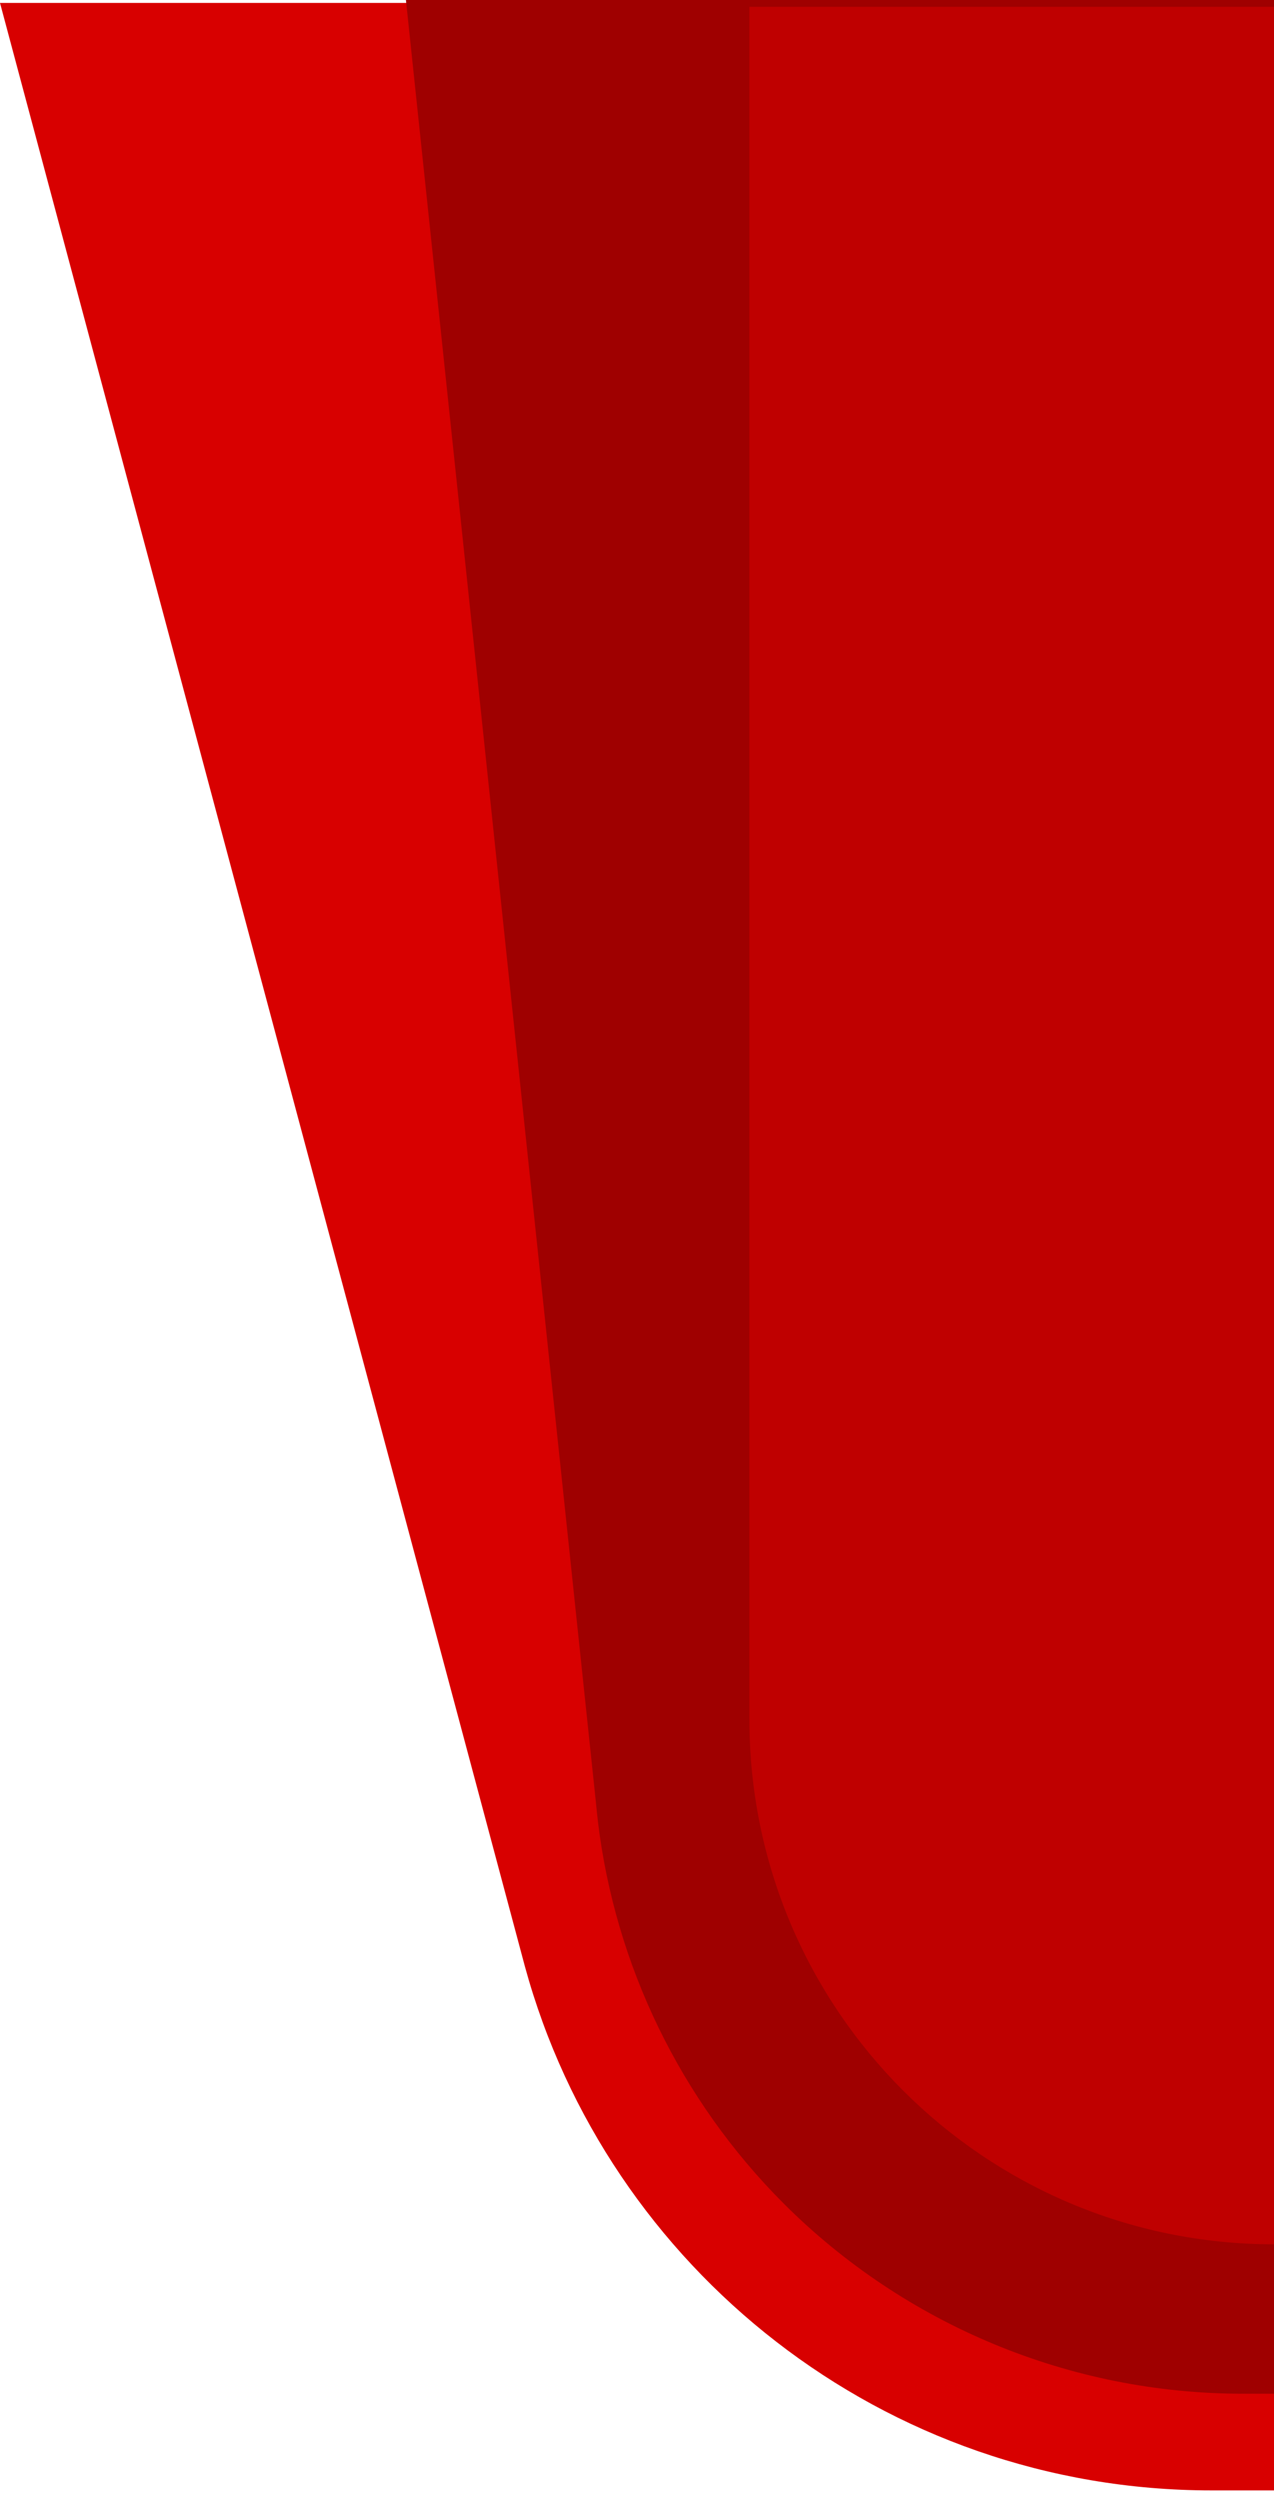 <svg width="102" height="200" viewBox="0 0 102 200" fill="none" xmlns="http://www.w3.org/2000/svg">
<path fill-rule="evenodd" clip-rule="evenodd" d="M102 199.234H97C70.75 199.234 48.64 181.484 42.03 157.334L2.43187e-05 0.234H102V199.234Z" fill="#D80000"/>
<path fill-rule="evenodd" clip-rule="evenodd" d="M102 191.5H99.5C85.71 191.5 72.48 186.02 62.73 176.27C54.46 167.99 49.26 157.22 47.87 145.72V145.71C47.81 145.21 47.76 144.7 47.71 144.19L32.5 4.56572e-05H102V191.5Z" fill="#9F0000"/>
<path fill-rule="evenodd" clip-rule="evenodd" d="M102 179.547C78.8 179.547 60 160.737 60 137.547V0.547H102V179.547Z" fill="#BF0000"/>
</svg>
